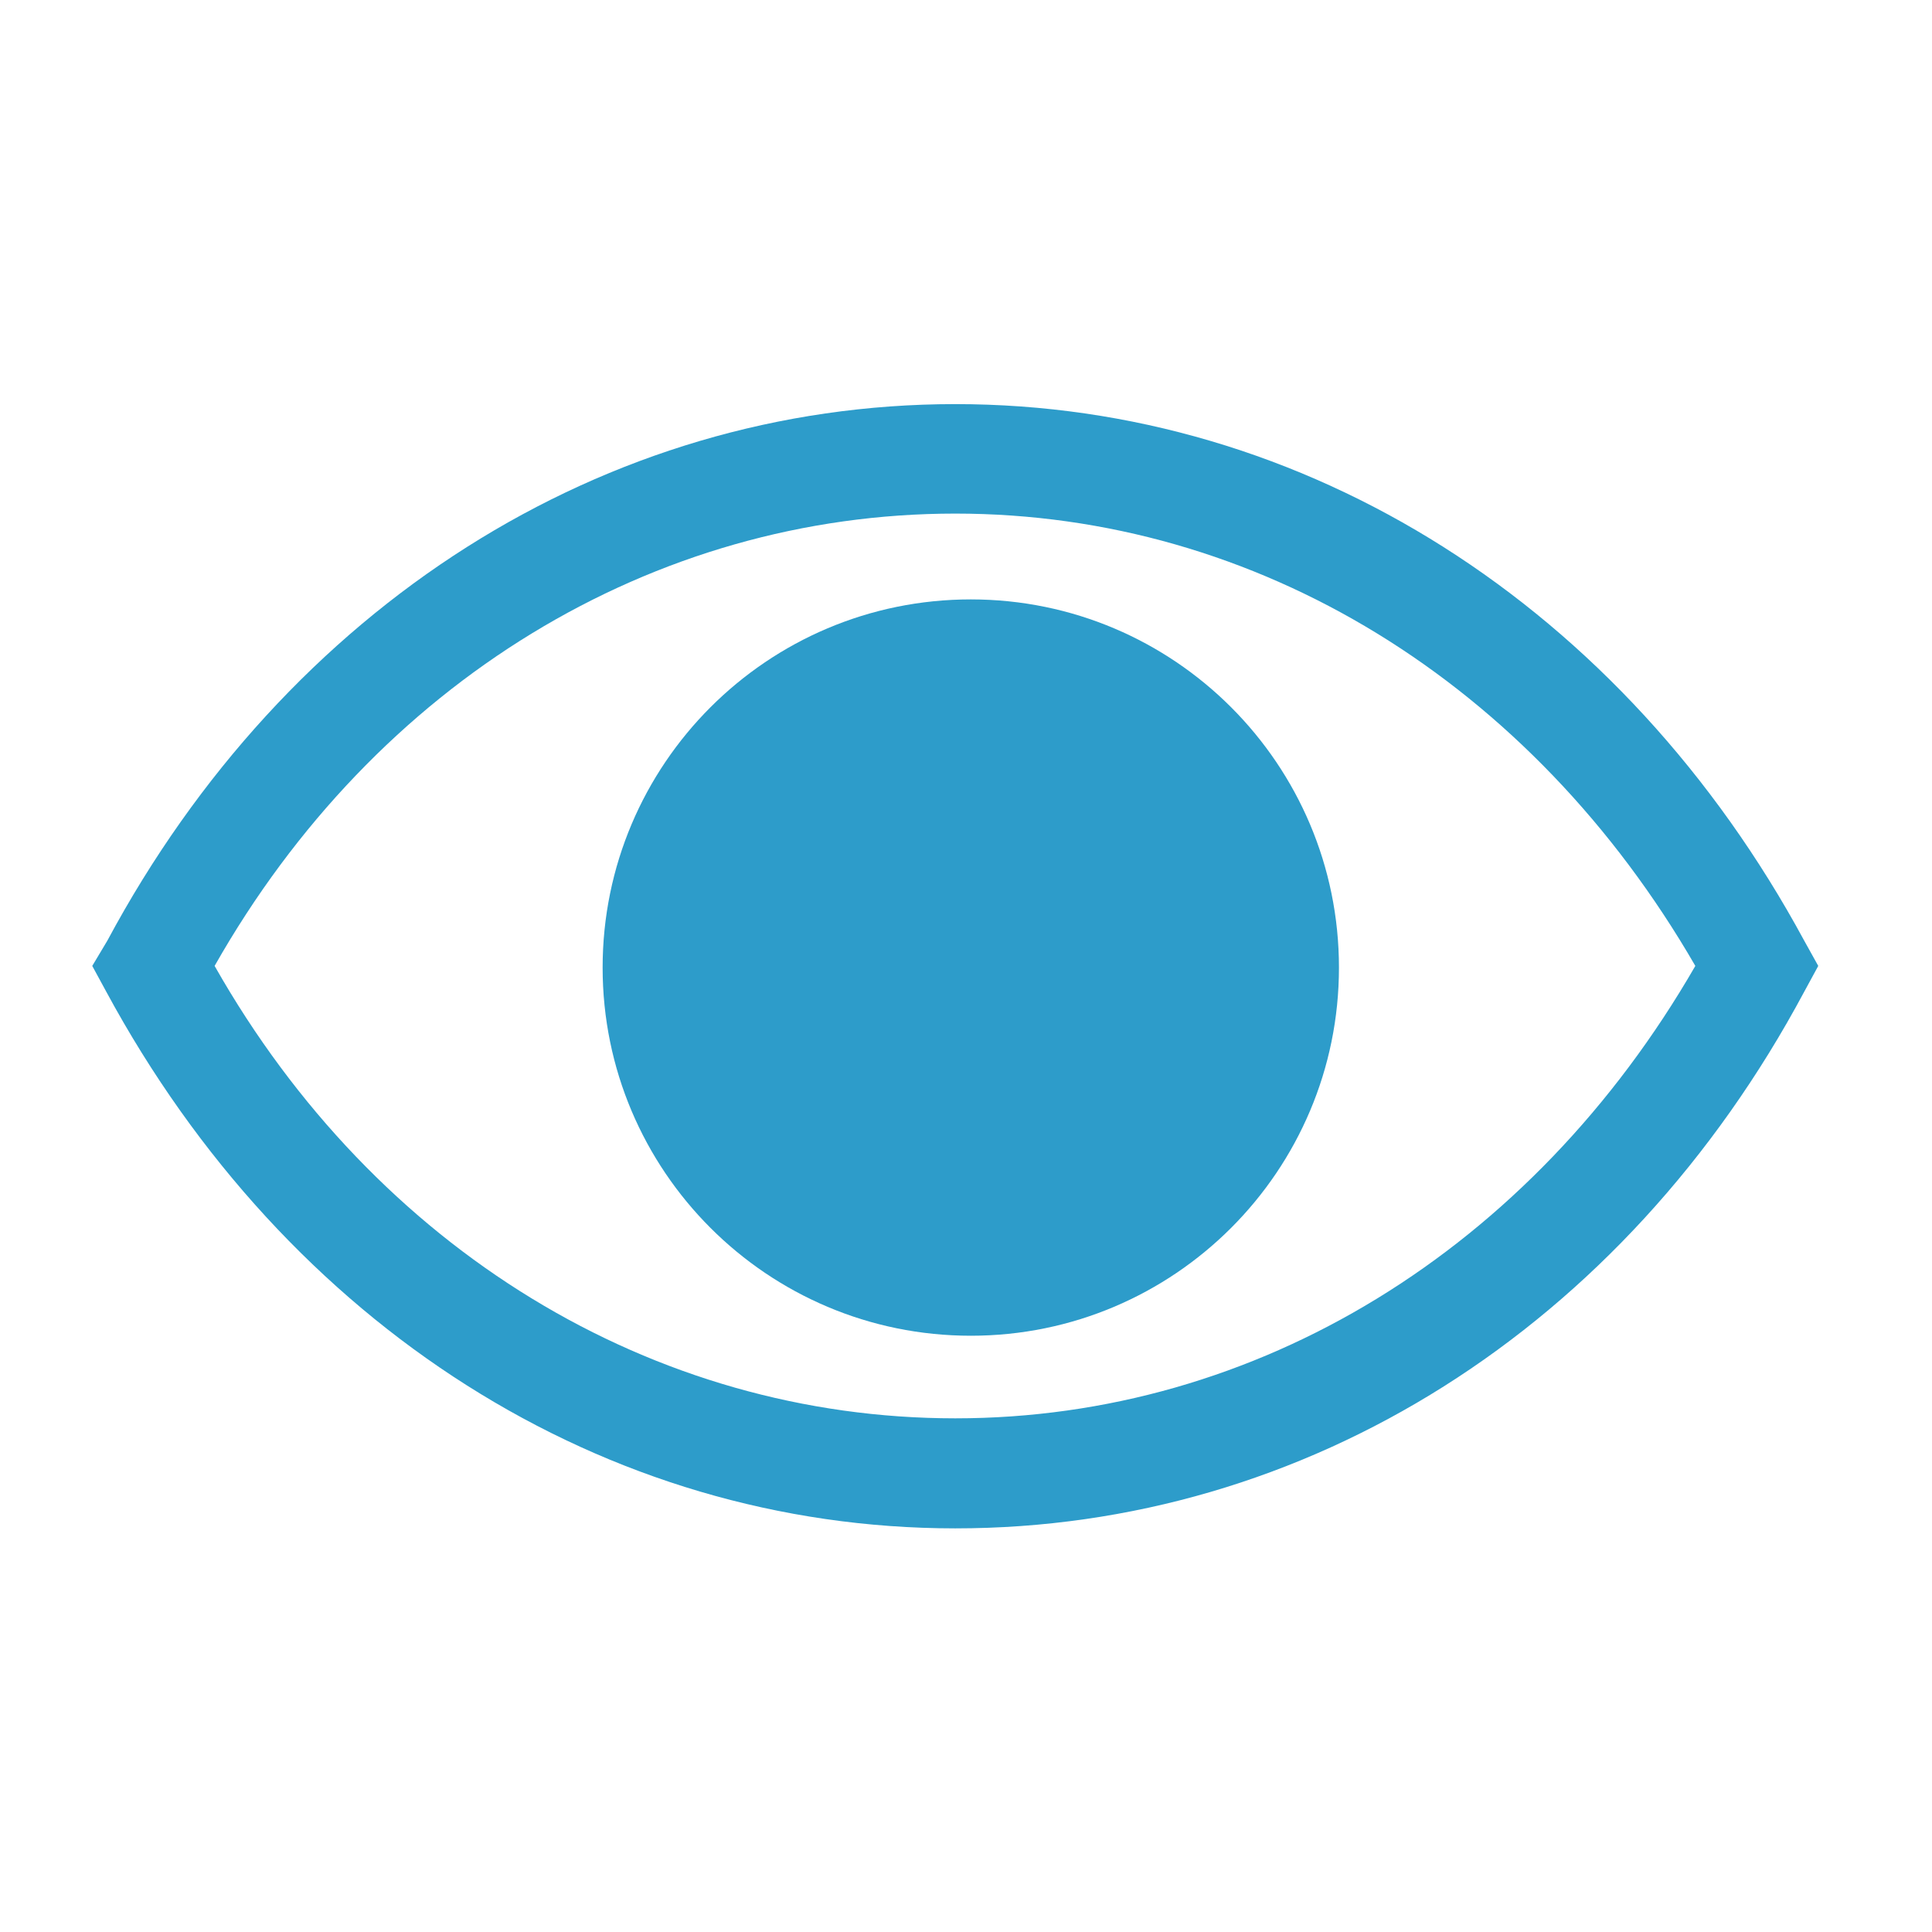 <svg width="24" height="24" viewBox="0 0 24 24" fill="none" xmlns="http://www.w3.org/2000/svg">
<g clip-path="url(#clip0_1724_82)">
<path d="M22.413 11.686C20.166 7.533 16.227 5.02 11.867 5.02C7.506 5.02 3.56 7.533 1.333 11.686L1.146 11.999L1.32 12.319C3.566 16.473 7.506 18.986 11.867 18.986C16.227 18.986 20.173 16.506 22.413 12.319L22.587 11.999L22.413 11.686ZM11.867 17.619C8.113 17.619 4.666 15.526 2.666 11.999C4.666 8.473 8.113 6.38 11.867 6.38C15.62 6.38 19.026 8.48 21.06 11.999C19.026 15.526 15.613 17.619 11.867 17.619Z" fill="#2D9CCA"/>
<path d="M12.06 16.593C14.585 16.593 16.633 14.545 16.633 12.02C16.633 9.494 14.585 7.446 12.06 7.446C9.534 7.446 7.486 9.494 7.486 12.02C7.486 14.545 9.534 16.593 12.06 16.593Z" fill="#2D9CCA"/>
</g>
<defs>
<clipPath id="clip0_1724_82">
<rect width="24" height="24" fill="white"/>
</clipPath>
</defs>
</svg>
